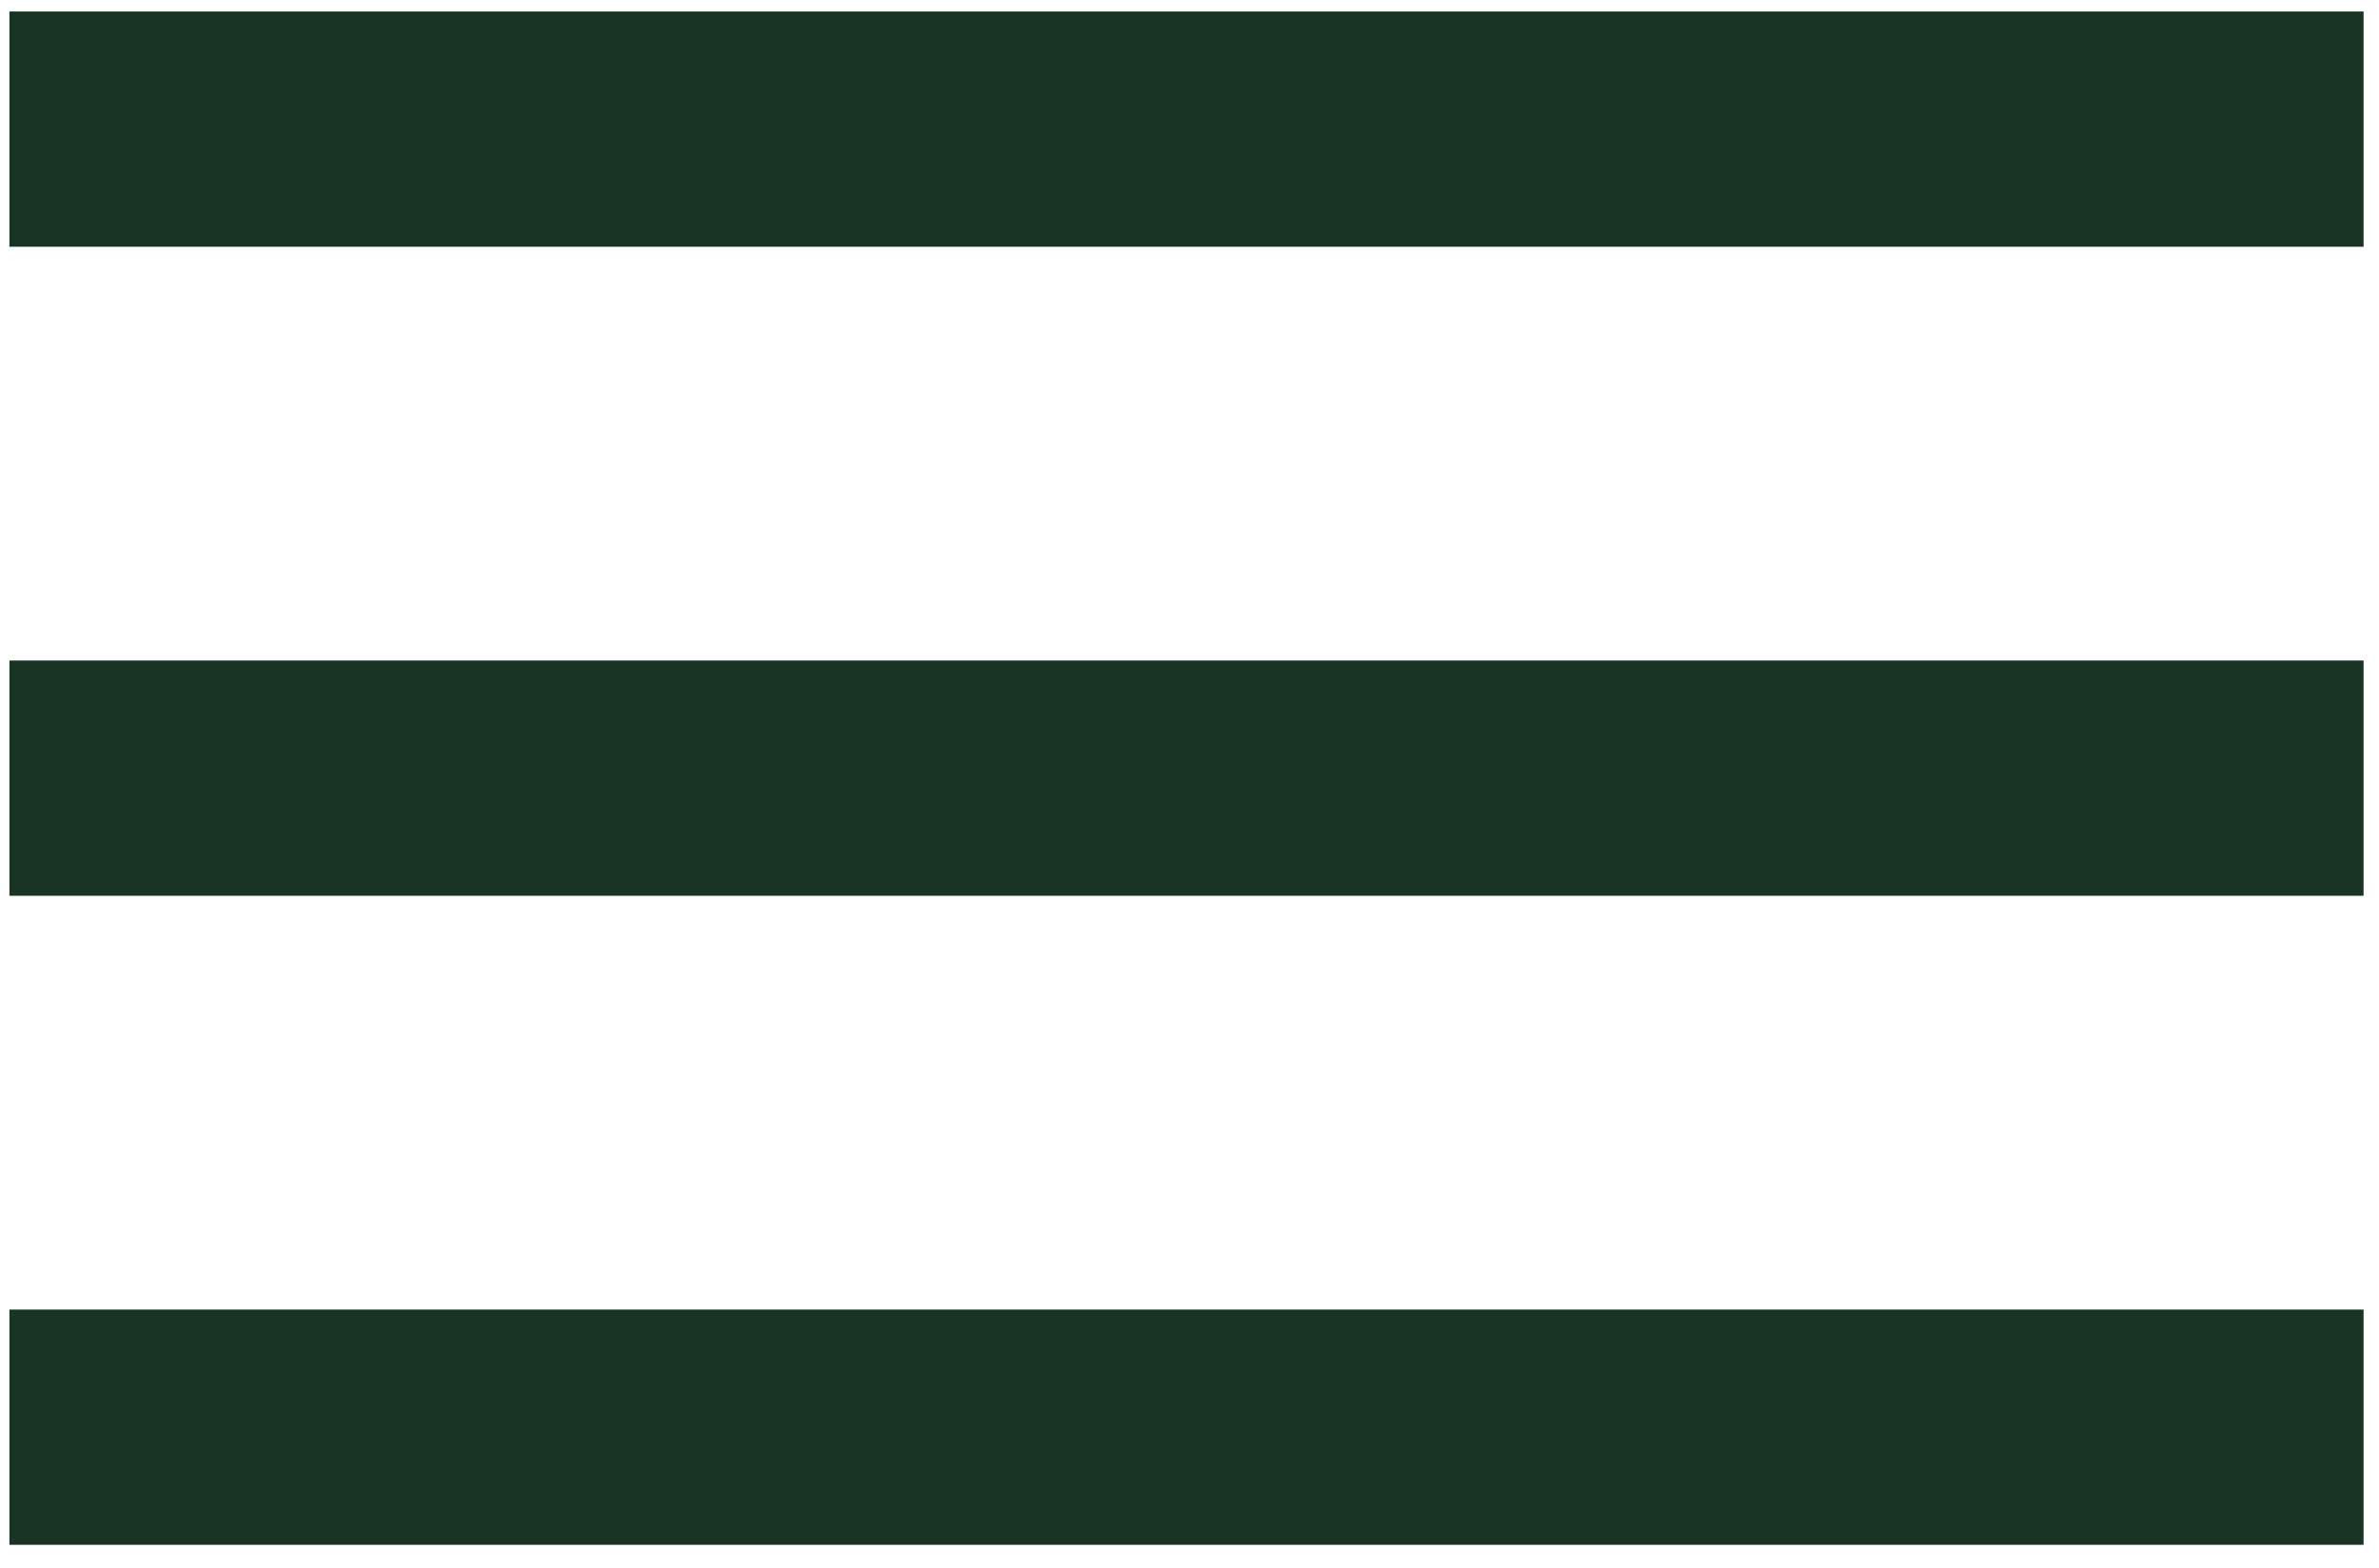 <svg width="91" height="60" viewBox="0 0 91 60" fill="none" xmlns="http://www.w3.org/2000/svg">
<path d="M0.36 4.94H90.41M0.36 29.77H90.41M0.36 54.6H90.41" stroke="#193422" stroke-width="9" stroke-miterlimit="10"/>
</svg>
